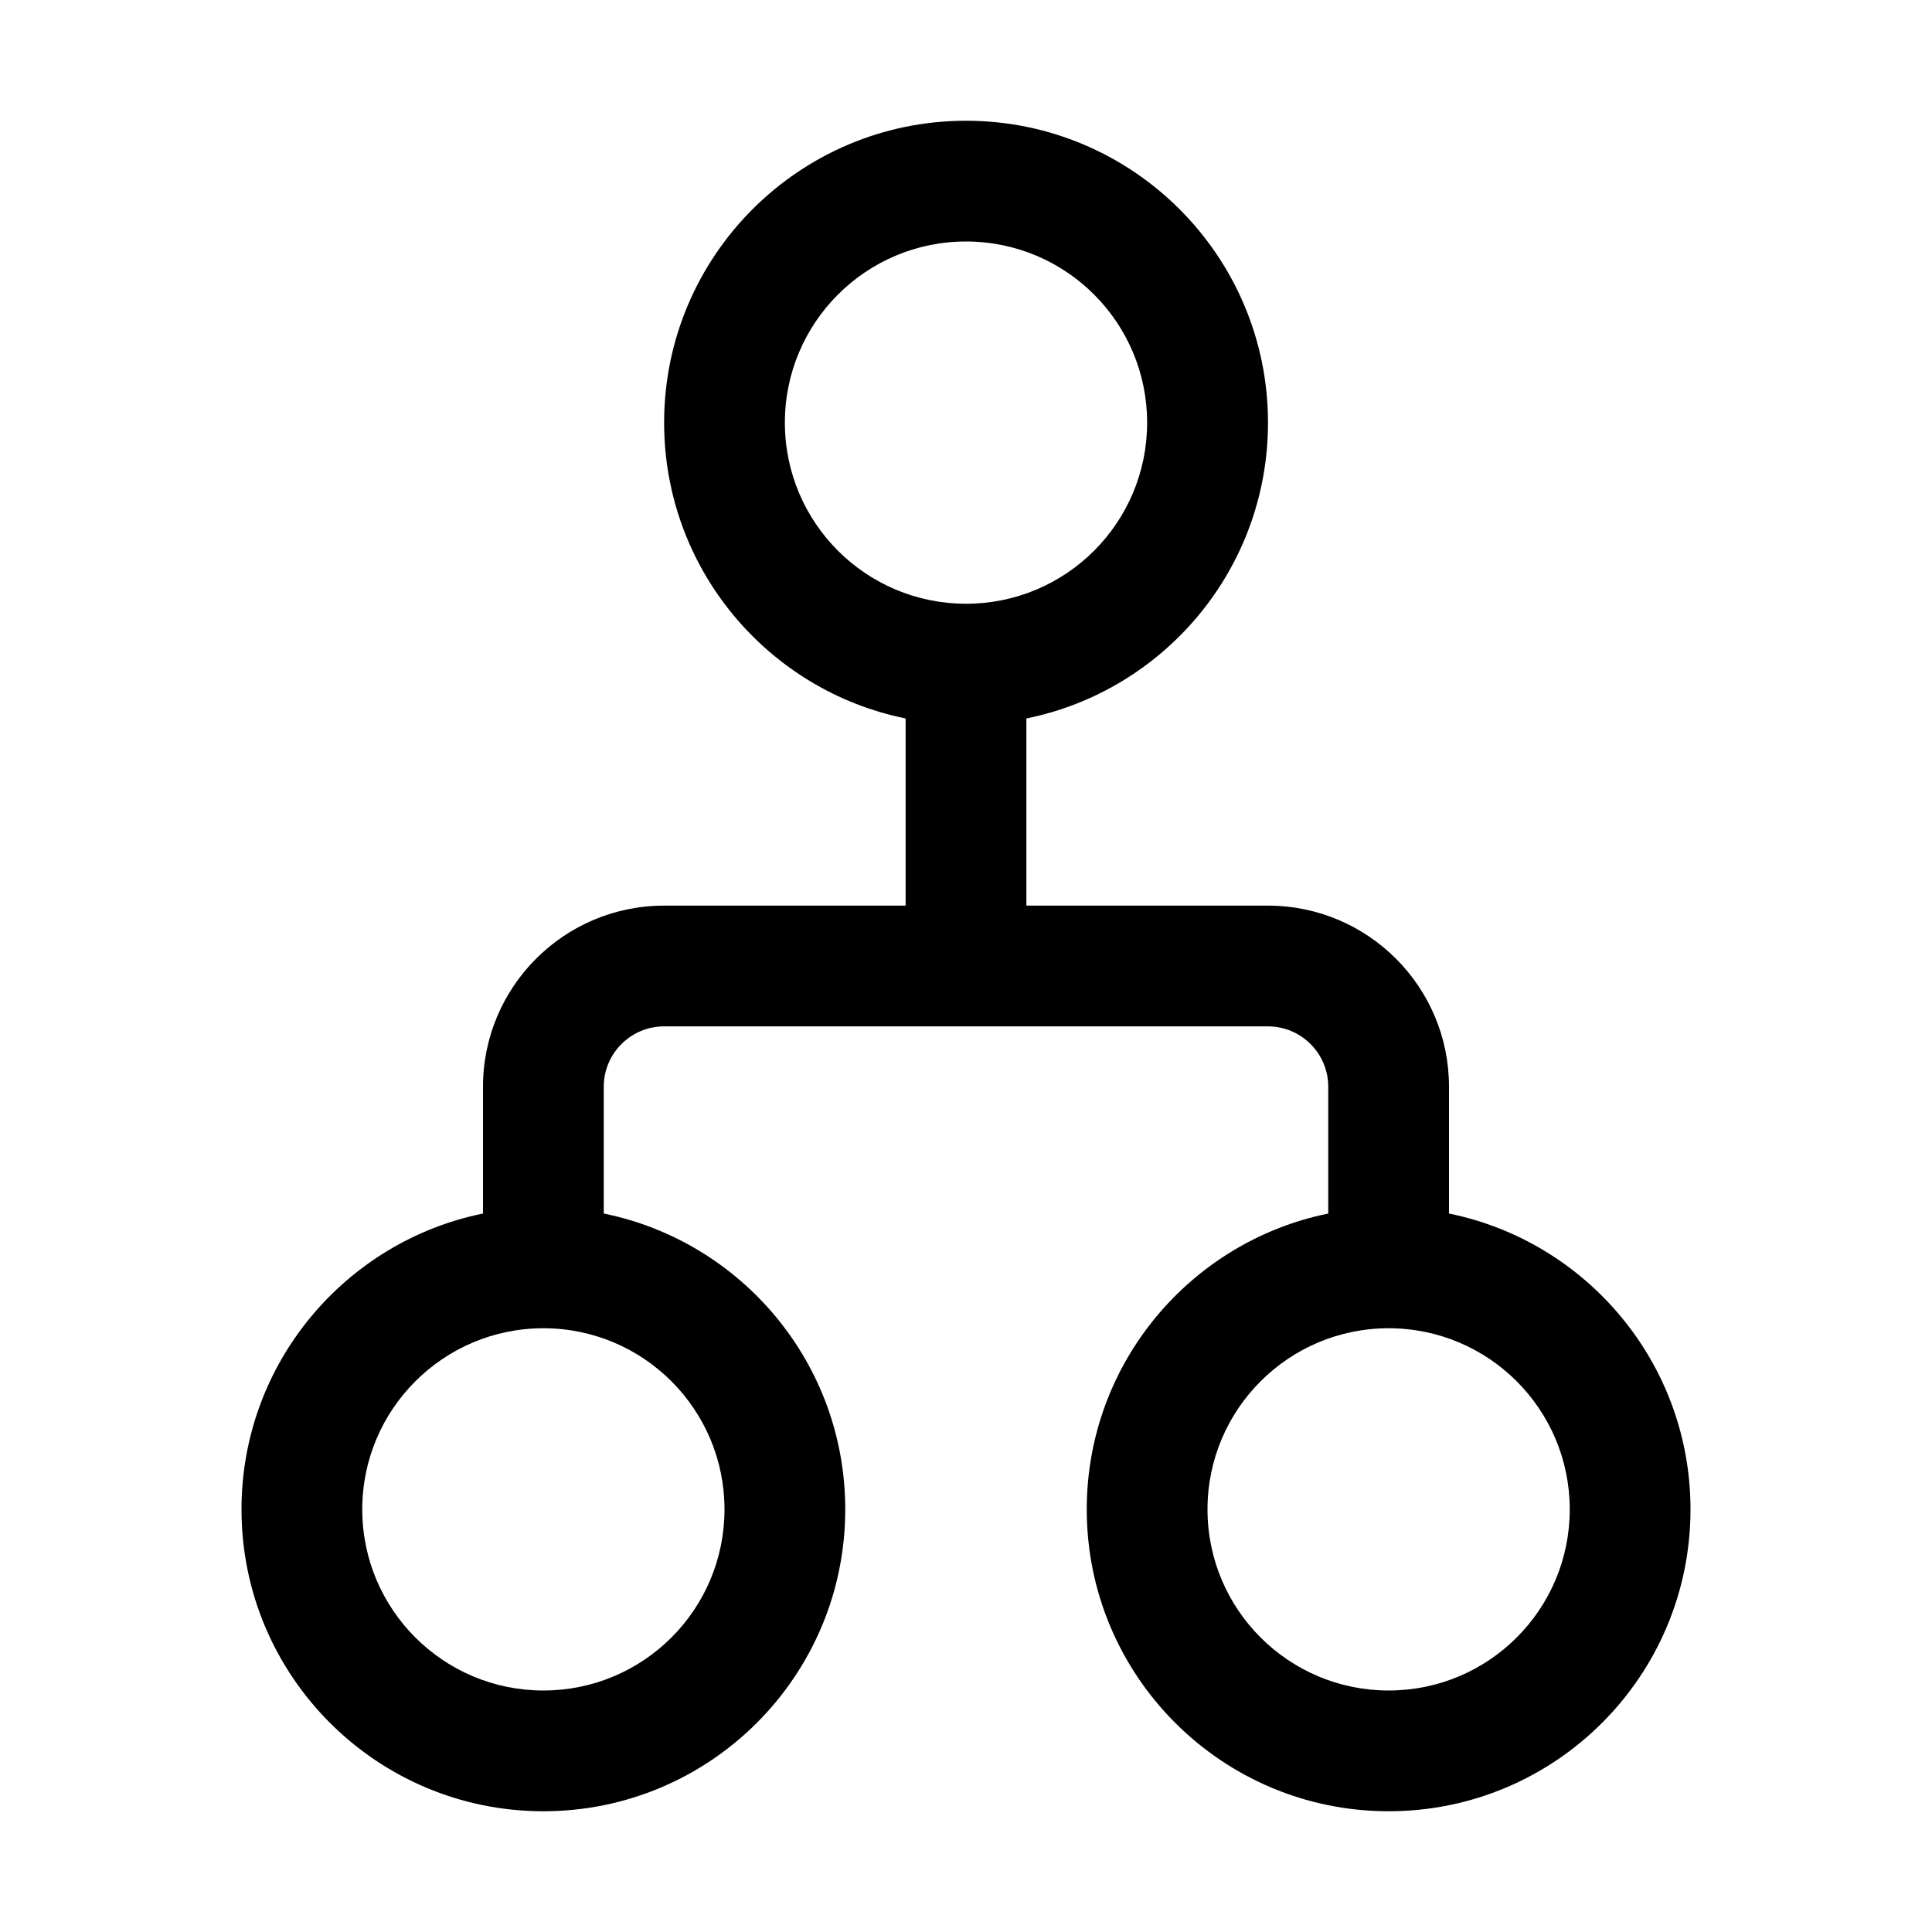 <svg xmlns="http://www.w3.org/2000/svg" viewBox="0 0 16 16" fill="none"><path d="M8 2C7.172 2 6.5 2.672 6.5 3.5C6.5 4.329 7.172 5 8 5C8.829 5 9.5 4.329 9.5 3.5C9.5 2.672 8.829 2 8 2ZM5.5 3.5C5.5 2.12 6.62 1 8 1C9.381 1 10.501 2.12 10.501 3.5C10.501 4.71 9.642 5.719 8.5 5.95L8.5 7.5H10.5C11.329 7.5 12 8.172 12 9V10.05C13.141 10.282 14 11.291 14 12.5C14 13.881 12.881 15 11.5 15C10.12 15 9 13.881 9 12.5C9 11.291 9.859 10.282 11 10.05V9C11 8.724 10.776 8.5 10.5 8.5H5.5C5.224 8.5 5 8.724 5 9V10.05C6.142 10.282 7 11.291 7 12.5C7 13.881 5.881 15 4.5 15C3.12 15 2 13.881 2 12.5C2 11.291 2.859 10.282 4 10.05V9C4 8.172 4.672 7.5 5.5 7.5H7.5L7.5 5.95C6.359 5.719 5.5 4.71 5.5 3.5ZM4.5 11C3.672 11 3 11.672 3 12.5C3 13.329 3.672 14 4.5 14C5.329 14 6 13.329 6 12.5C6 11.672 5.329 11 4.5 11ZM11.5 11C10.672 11 10 11.672 10 12.5C10 13.329 10.672 14 11.5 14C12.329 14 13 13.329 13 12.5C13 11.672 12.329 11 11.5 11Z" fill="currentColor"/></svg>